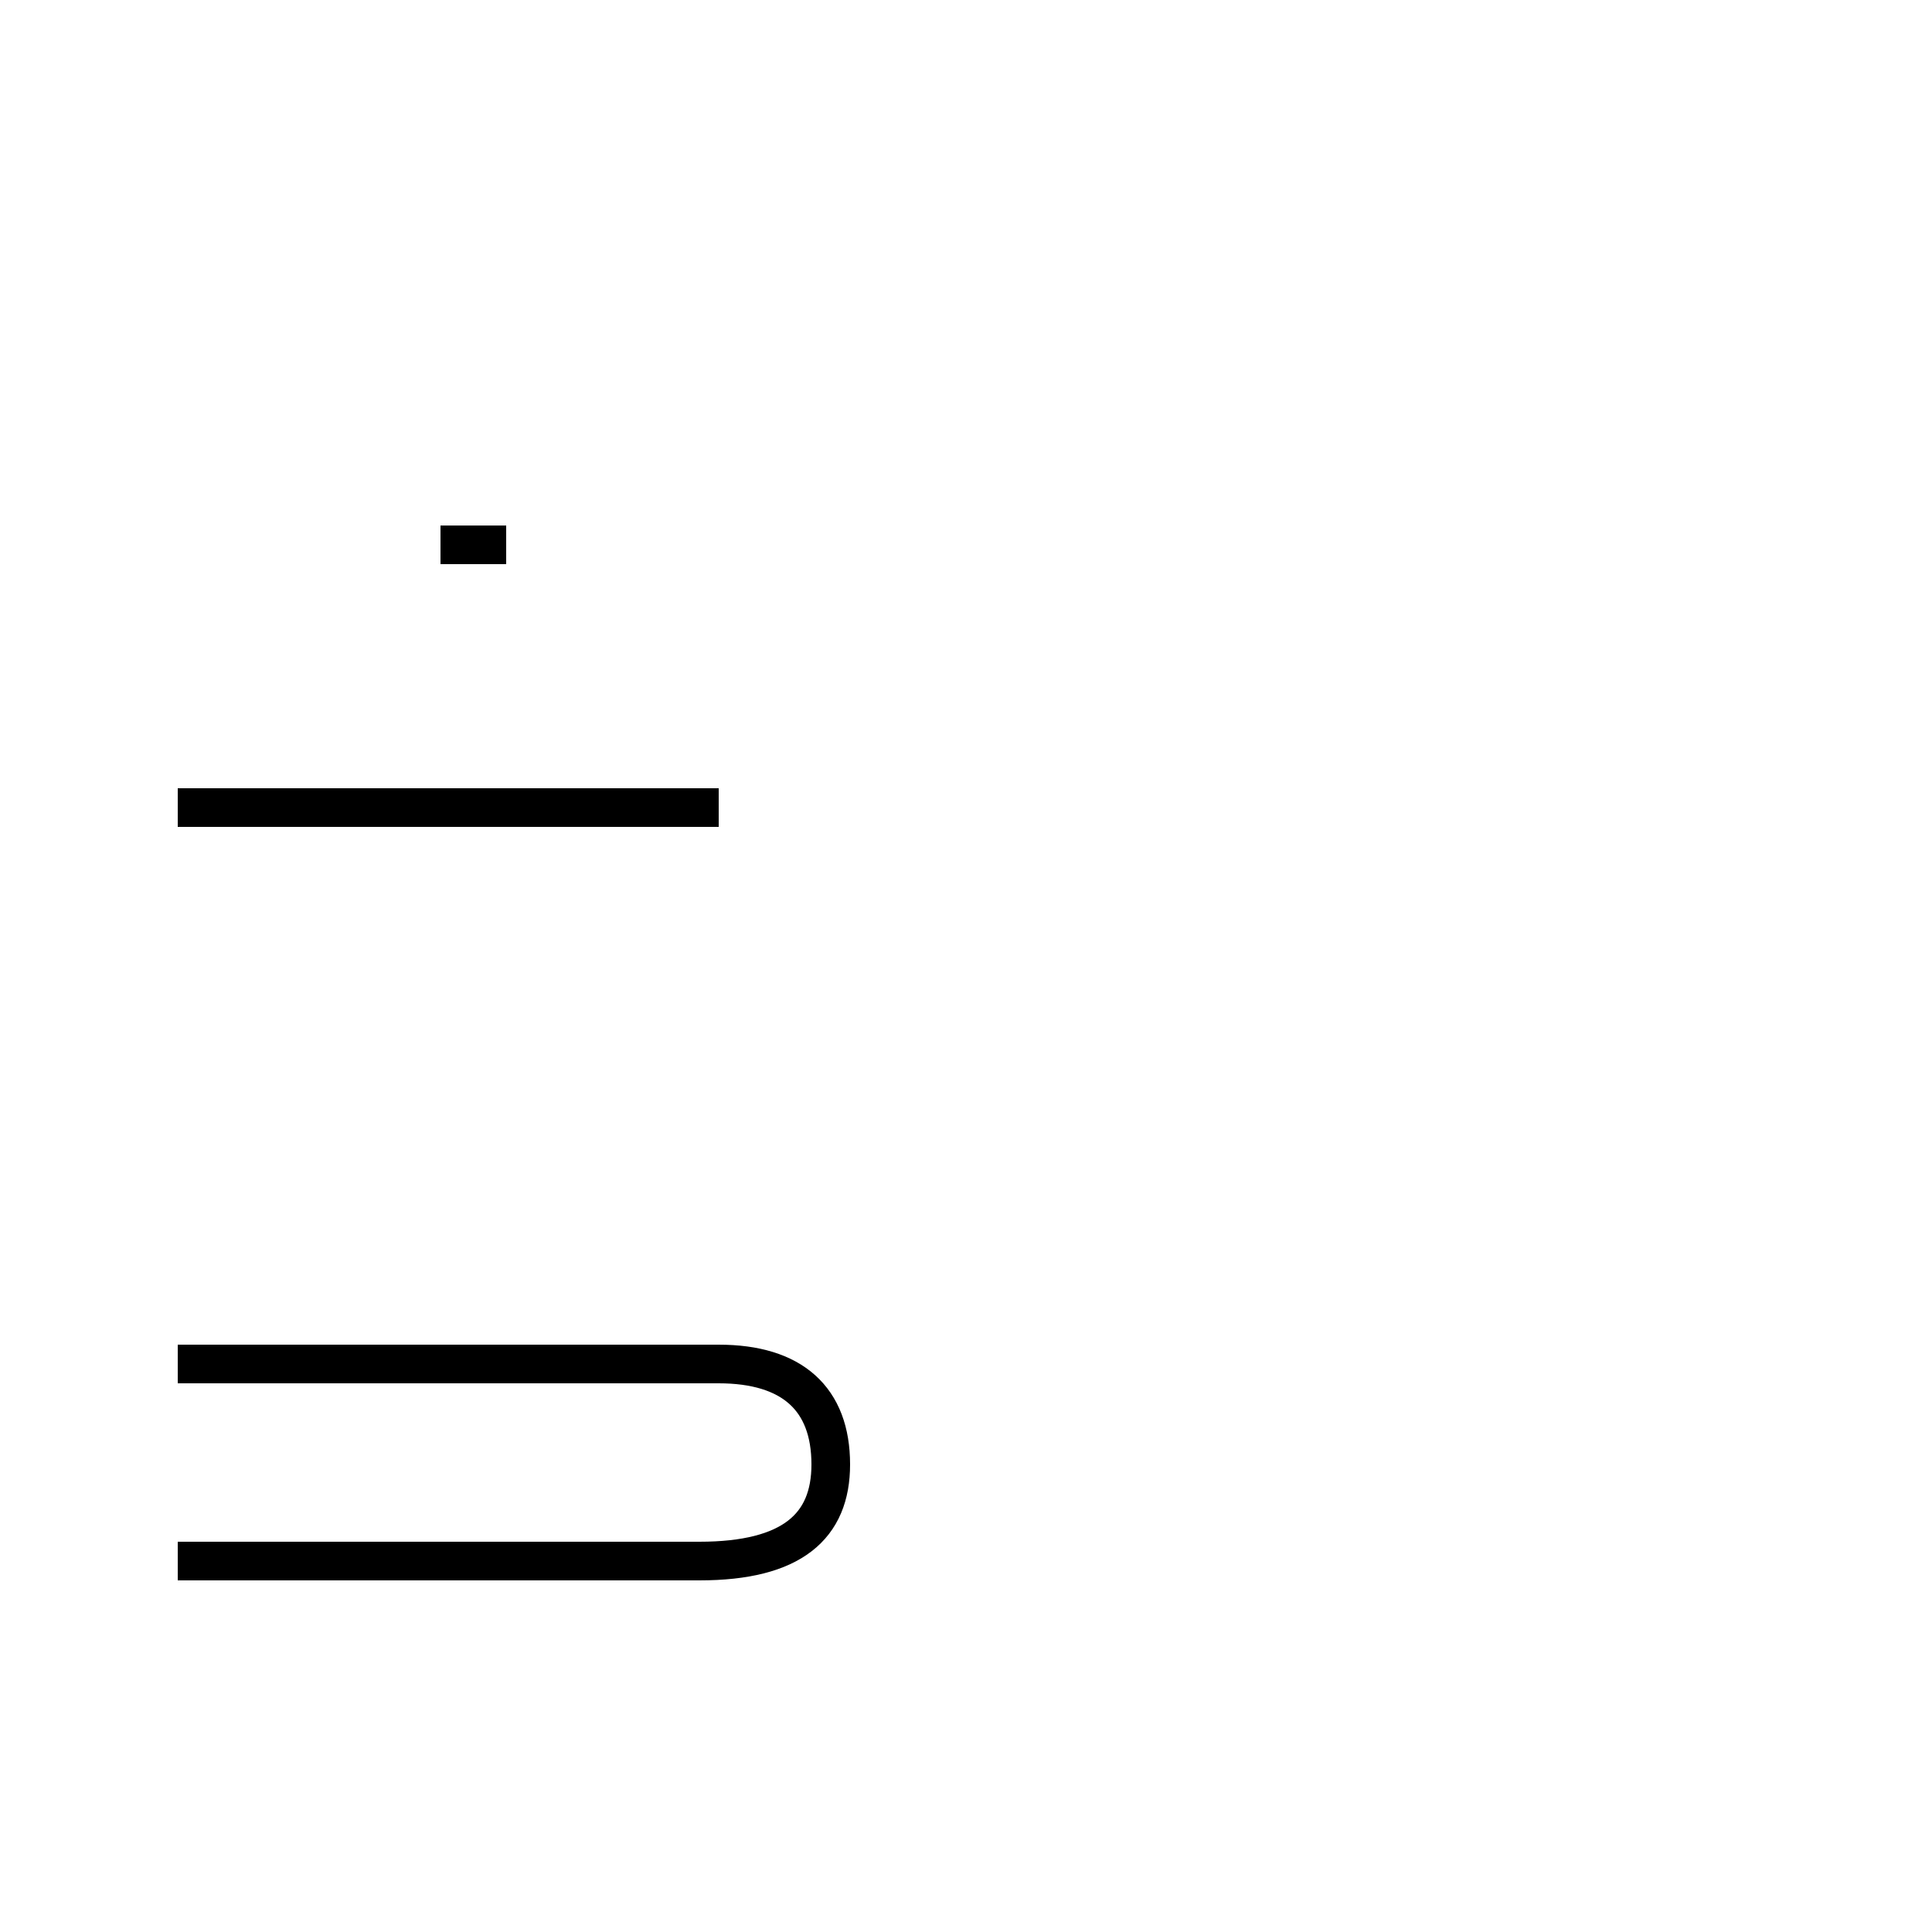 <?xml version='1.0' encoding='utf8'?>
<svg viewBox="0.0 -44.0 50.0 50.0" version="1.1" xmlns="http://www.w3.org/2000/svg">
<rect x="0.0" y="-44.0" width="50.0" height="50.0" fill="#808080" stroke="none"/>
<rect x="-1000" y="-1000" width="2000" height="2000" stroke="white" fill="white"/>
<g style="fill:none; stroke:#000000;  stroke-width:1">
<path d="M 4.6 3.6 L 18.1 3.6 C 20.5 3.6 21.5 4.5 21.5 6.1 C 21.5 7.8 20.5 8.7 18.6 8.7 L 4.6 8.7 M 18.6 23.1 L 4.6 23.1 M 11.4 29.9 L 13.1 29.9 " transform="scale(1, -1)" />
</g>
</svg>